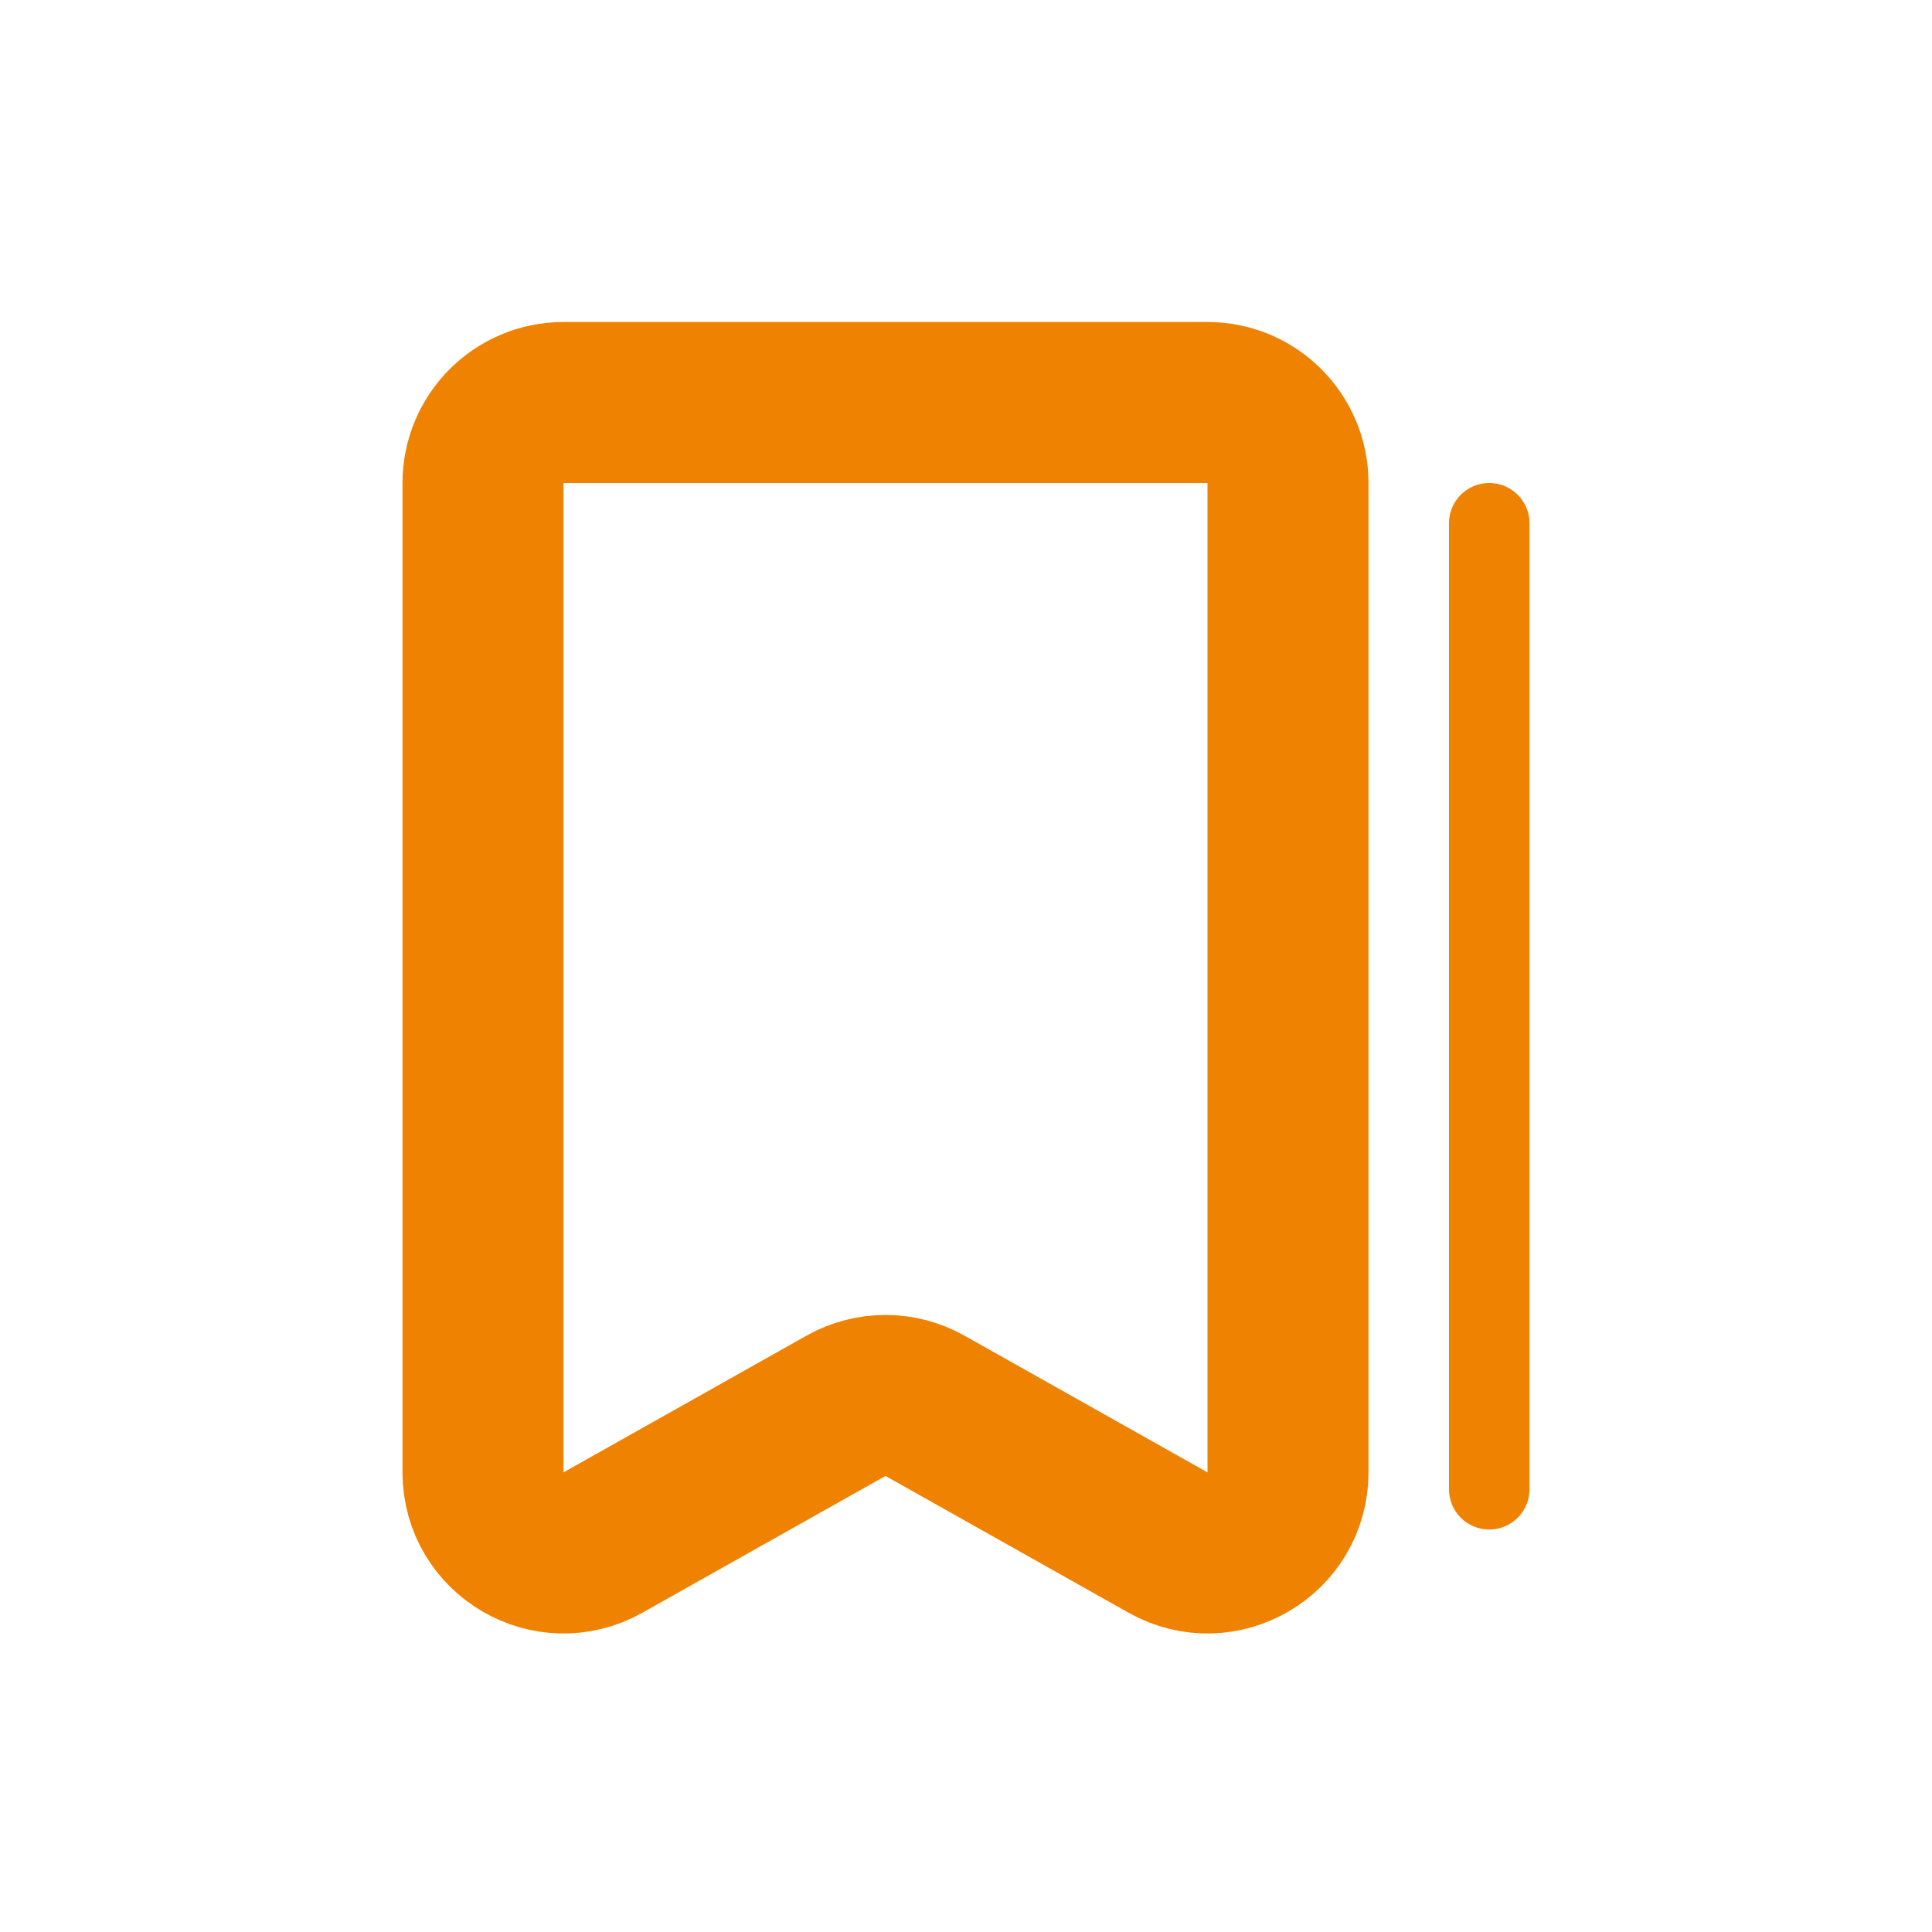<svg width="24" height="24" viewBox="0 0 24 24" fill="none" xmlns="http://www.w3.org/2000/svg">
<path d="M6 6C6 5.448 6.448 5 7 5H15C15.552 5 16 5.448 16 6V18.29C16 19.055 15.176 19.537 14.51 19.162L11.49 17.463C11.186 17.292 10.814 17.292 10.51 17.463L7.49 19.162C6.824 19.537 6 19.055 6 18.29V6Z" stroke="#ef8200" stroke-width="2"/>
<path d="M18.5 6.5L18.5 18.5" stroke="#ef8200" stroke-linecap="round"/>
</svg>
